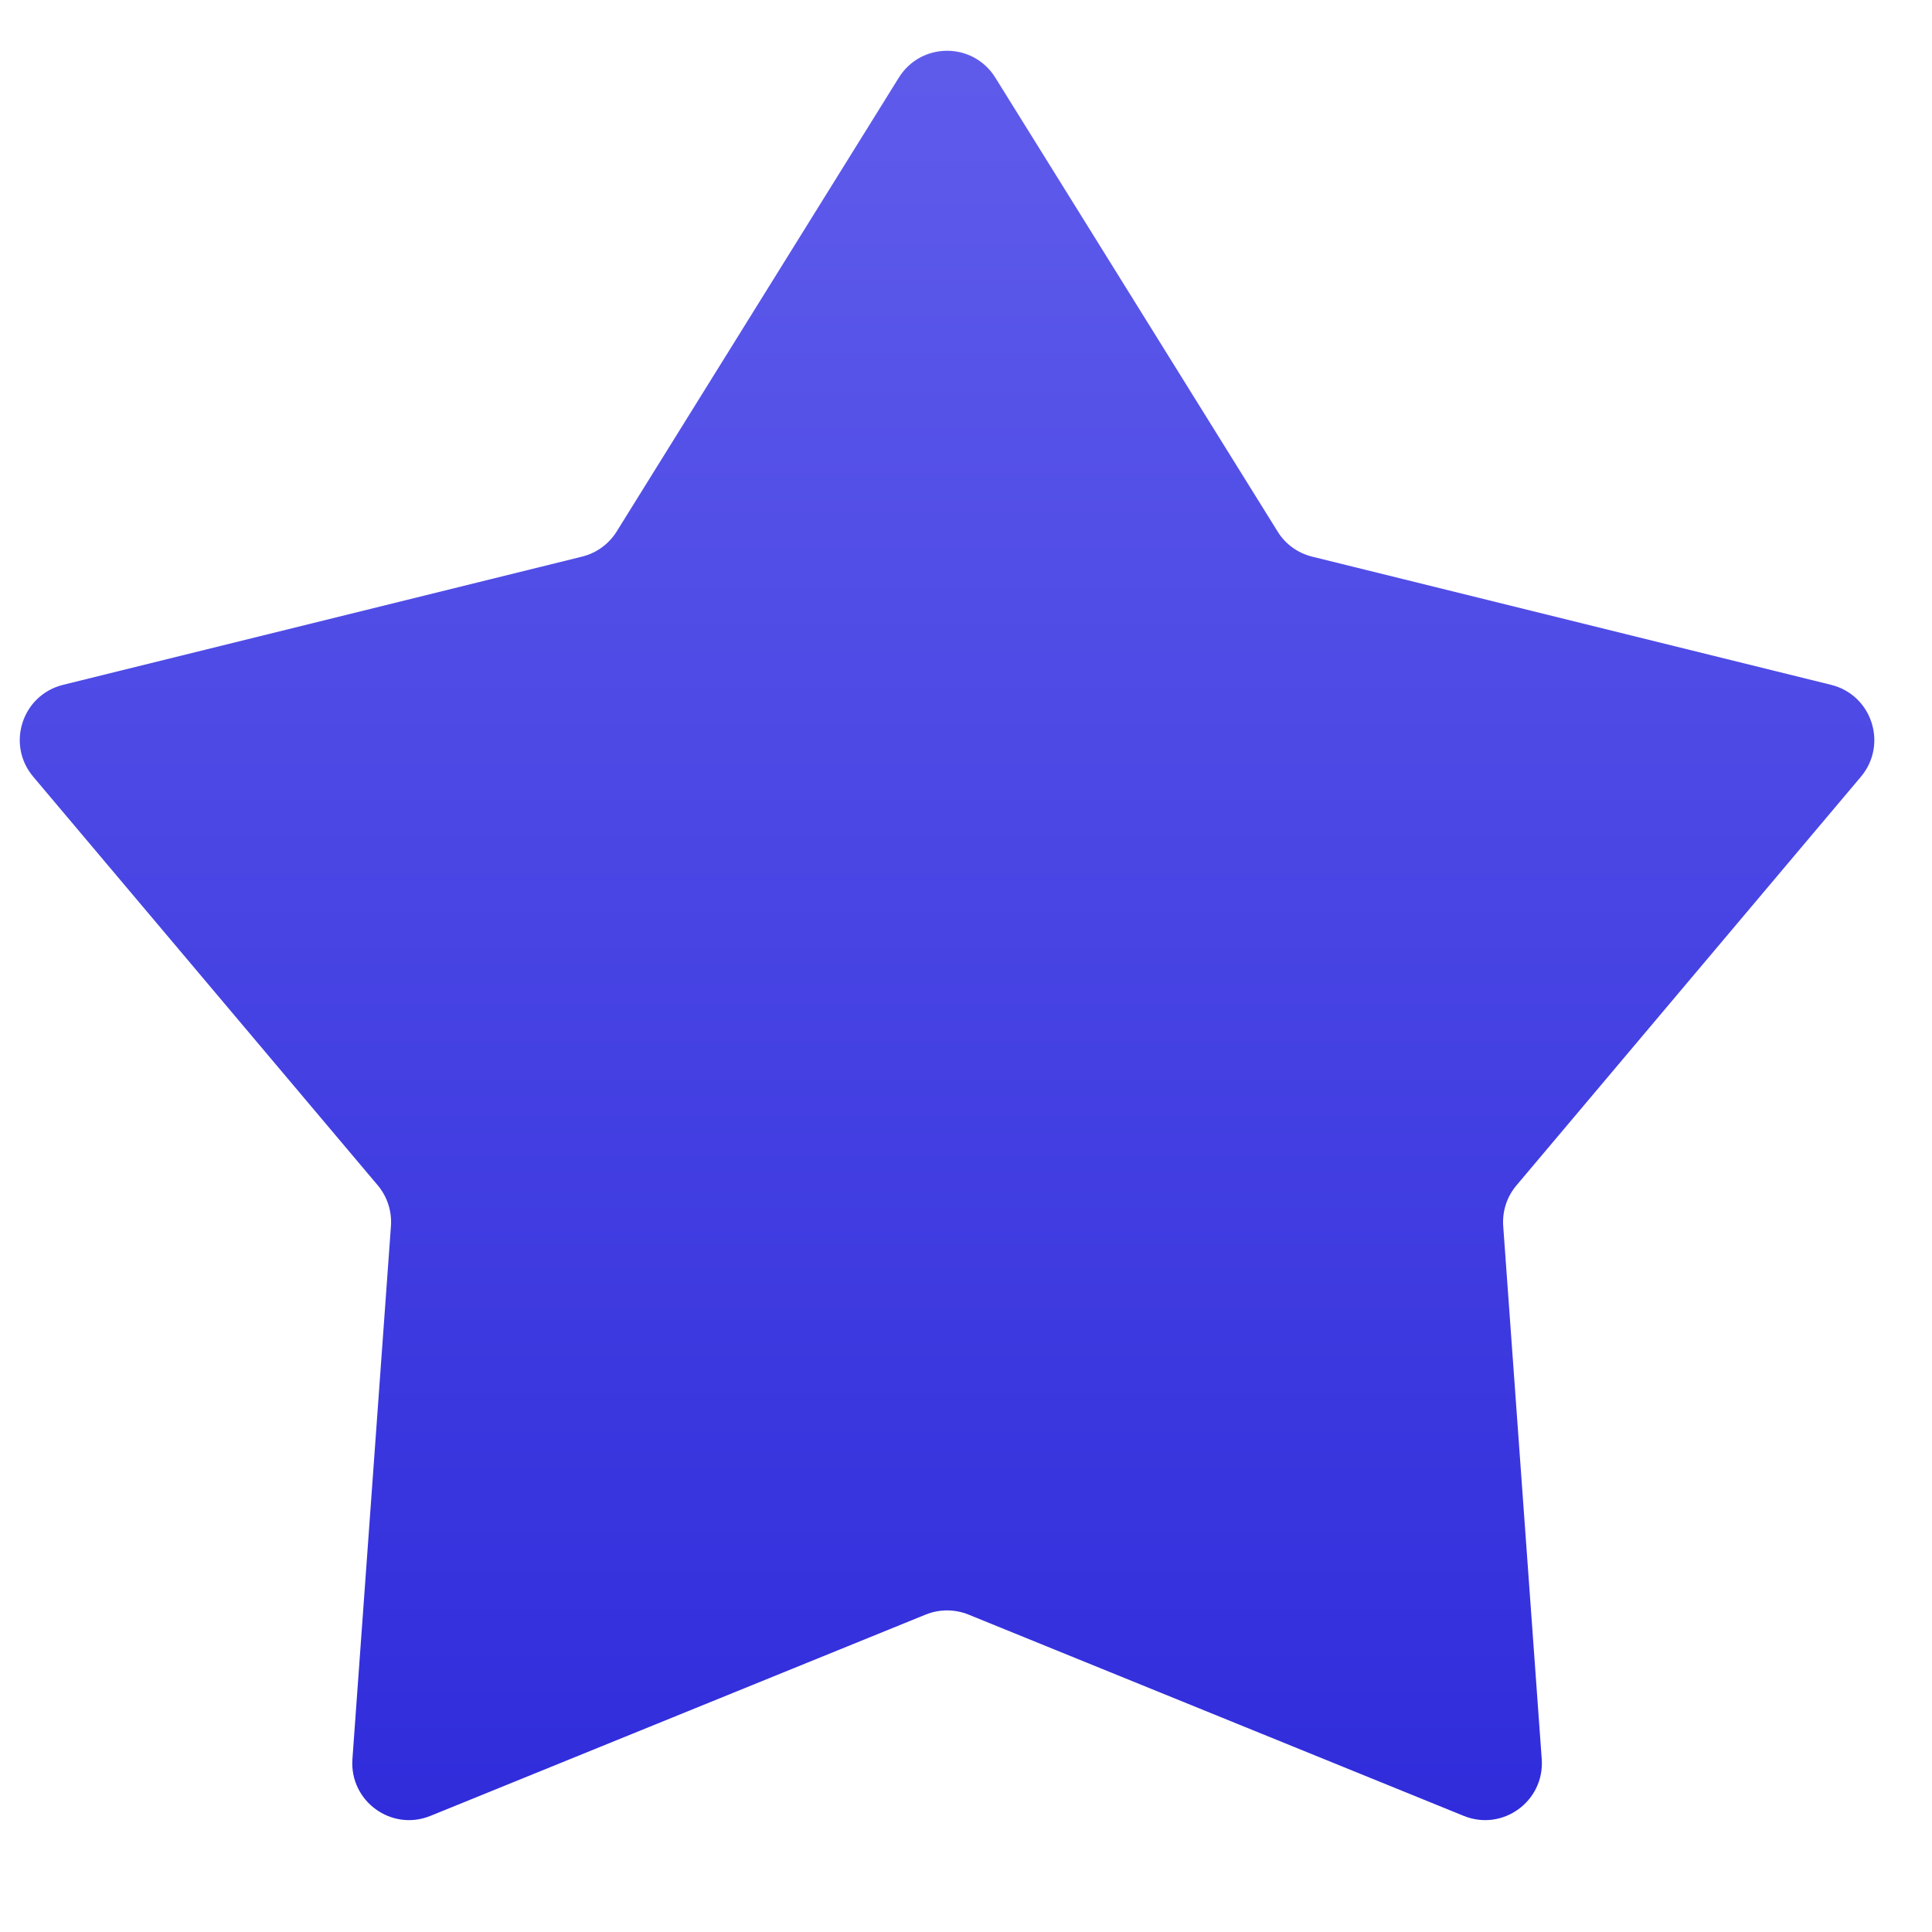 <svg width="17" height="17" viewBox="0 0 17 17" fill="none" xmlns="http://www.w3.org/2000/svg">
<path d="M7.909 0.683C8.105 0.368 8.562 0.368 8.758 0.683L11.242 4.677C11.31 4.788 11.42 4.867 11.546 4.898L16.112 6.026C16.472 6.115 16.613 6.55 16.375 6.834L13.344 10.43C13.259 10.53 13.218 10.658 13.227 10.788L13.566 15.479C13.592 15.849 13.222 16.118 12.879 15.978L8.522 14.207C8.401 14.158 8.266 14.158 8.145 14.207L3.788 15.978C3.445 16.118 3.075 15.849 3.101 15.479L3.44 10.788C3.449 10.658 3.408 10.53 3.324 10.43L0.292 6.834C0.053 6.55 0.195 6.115 0.555 6.026L5.121 4.898C5.247 4.867 5.357 4.788 5.426 4.677L7.909 0.683Z" fill="url(#paint0_linear_103_2958)"/>
<defs>
<linearGradient id="paint0_linear_103_2958" x1="8.334" y1="0" x2="8.334" y2="18" gradientUnits="userSpaceOnUse">
<stop stop-color="#605DEC"/>
<stop offset="1" stop-color="#2A26D9"/>
</linearGradient>
</defs>
</svg>
